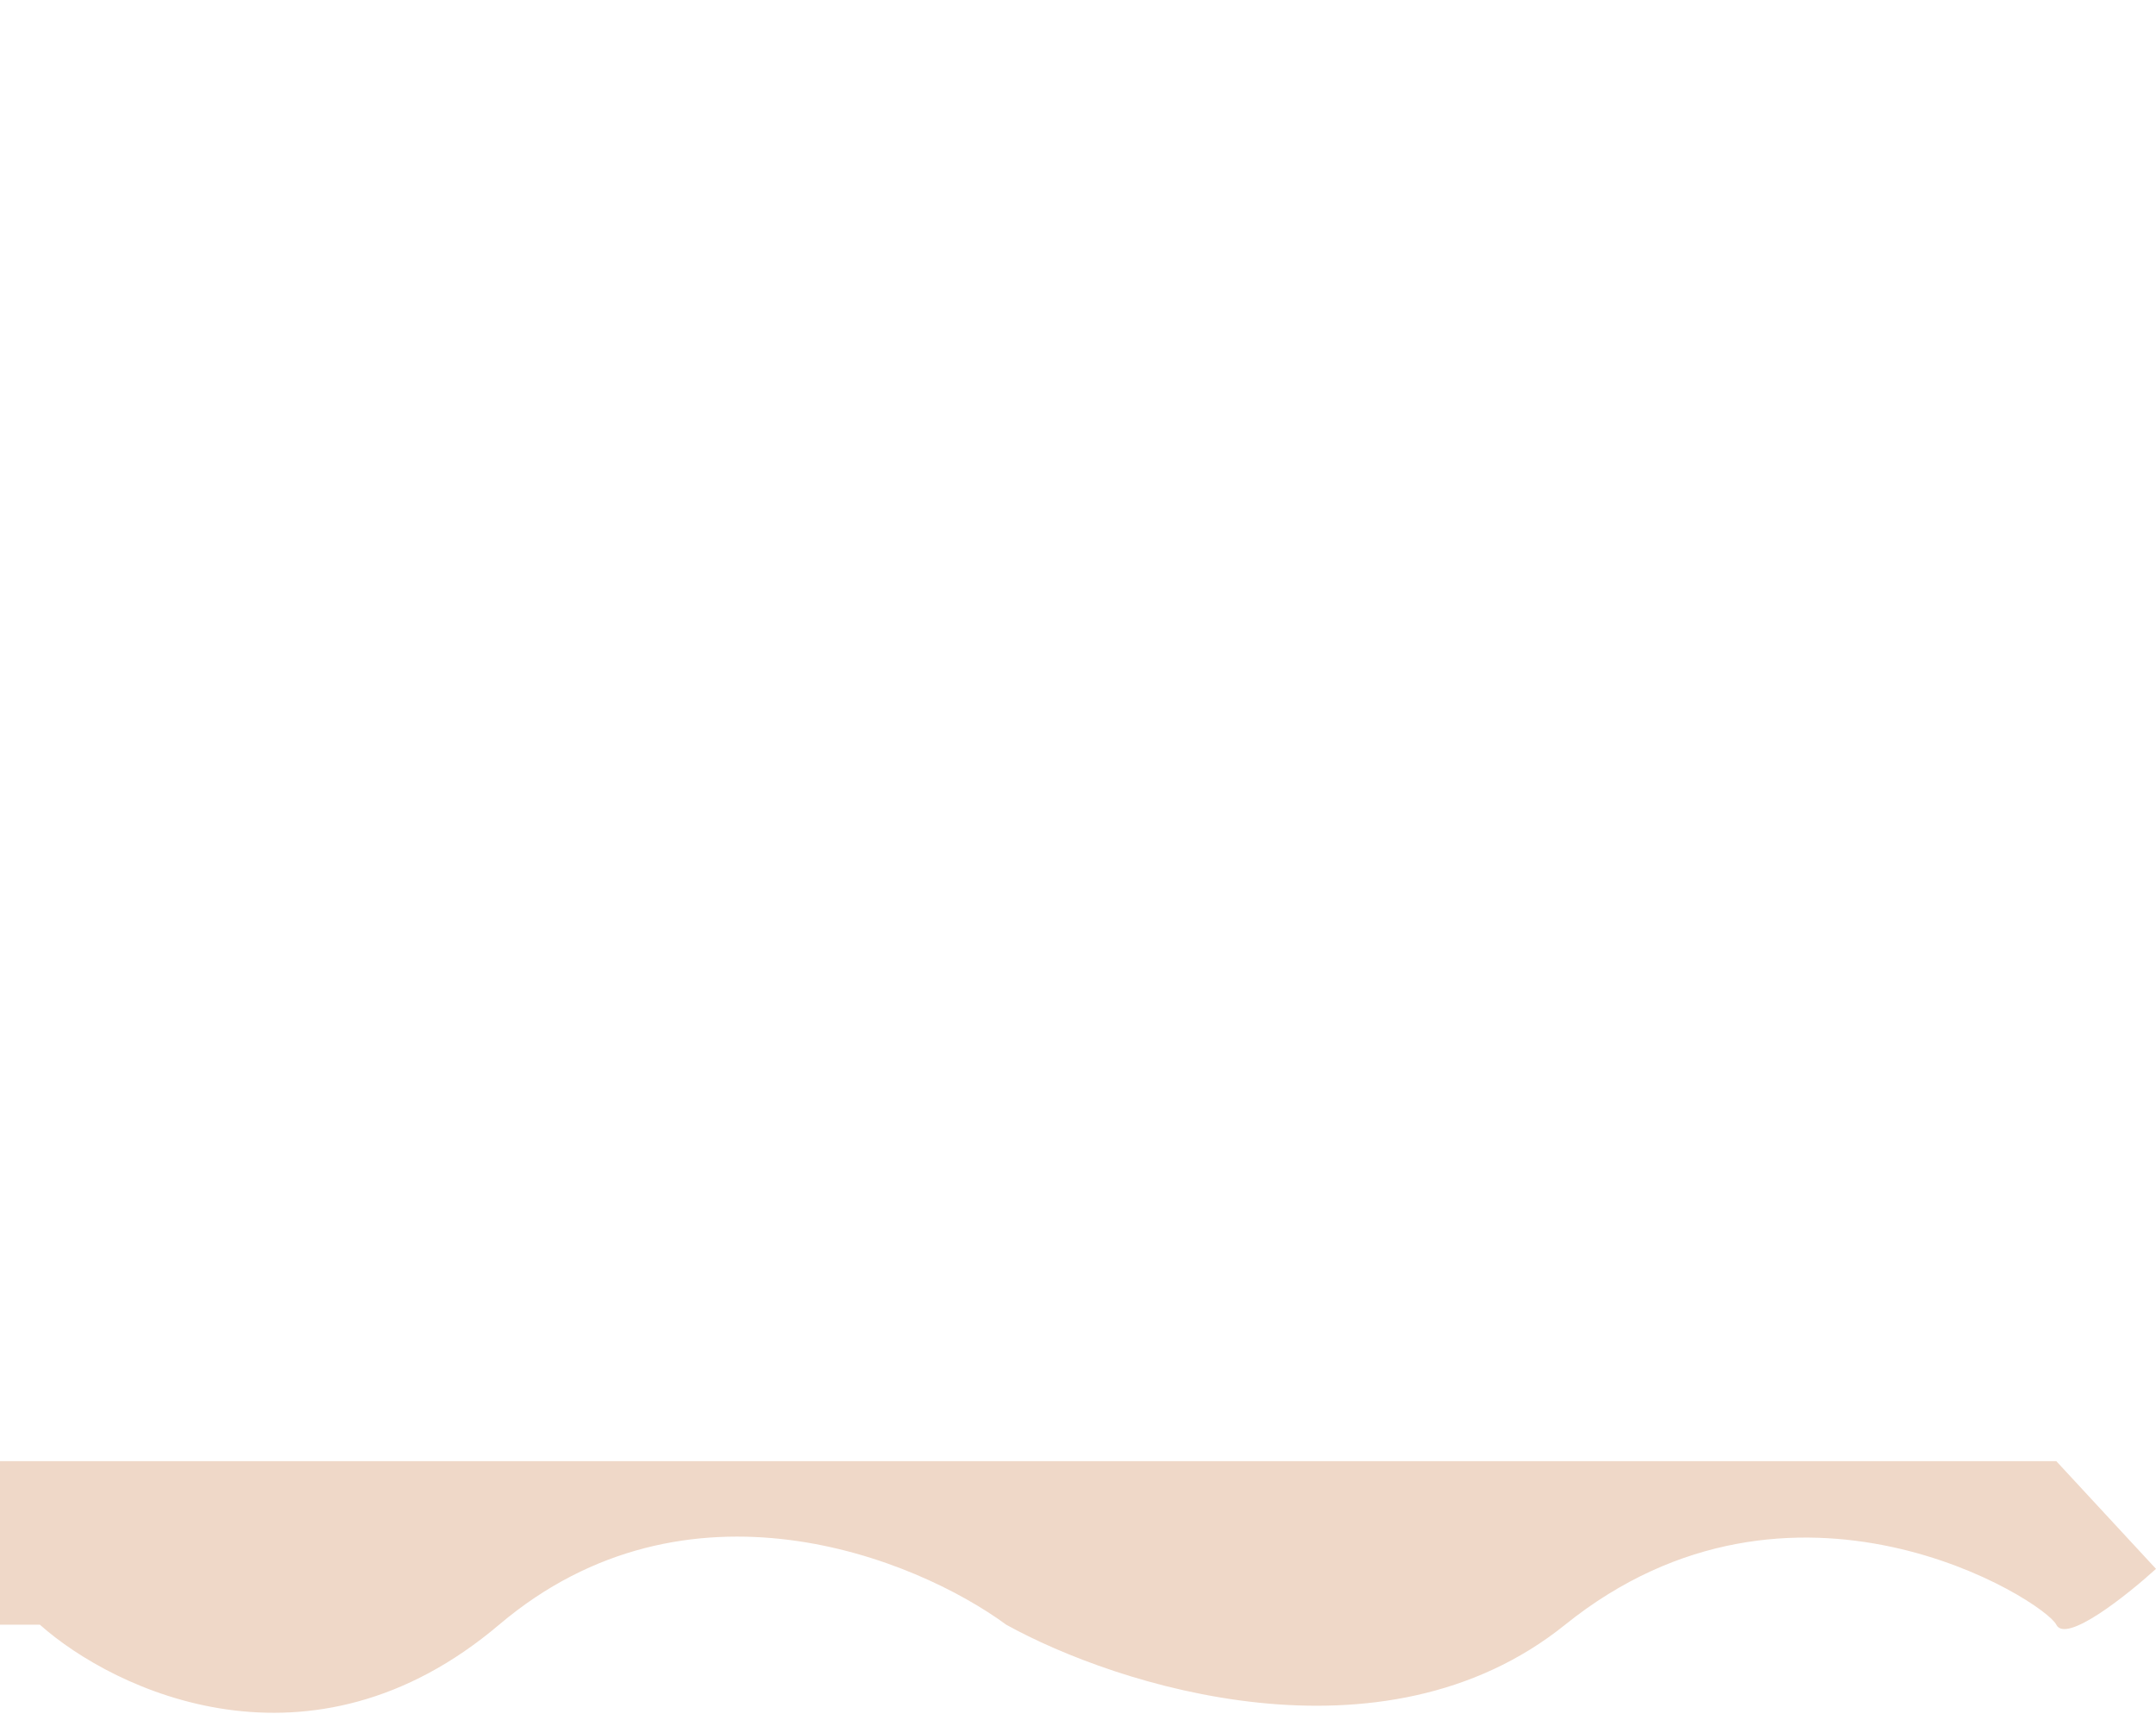 <svg width="1622" height="1289" viewBox="0 0 1622 1289" fill="none" xmlns="http://www.w3.org/2000/svg">
<path d="M375.5 1222C233.9 1342 86.167 1272 30 1222H0V1099H1547L1622 1180C1600 1200 1554.2 1236.4 1547 1222C1538 1204 1349 1084 1177.5 1222C1040.3 1332.4 840 1268 757 1222C688.833 1172 517.1 1102 375.5 1222Z" fill="#EFD8C8"/>
</svg>
